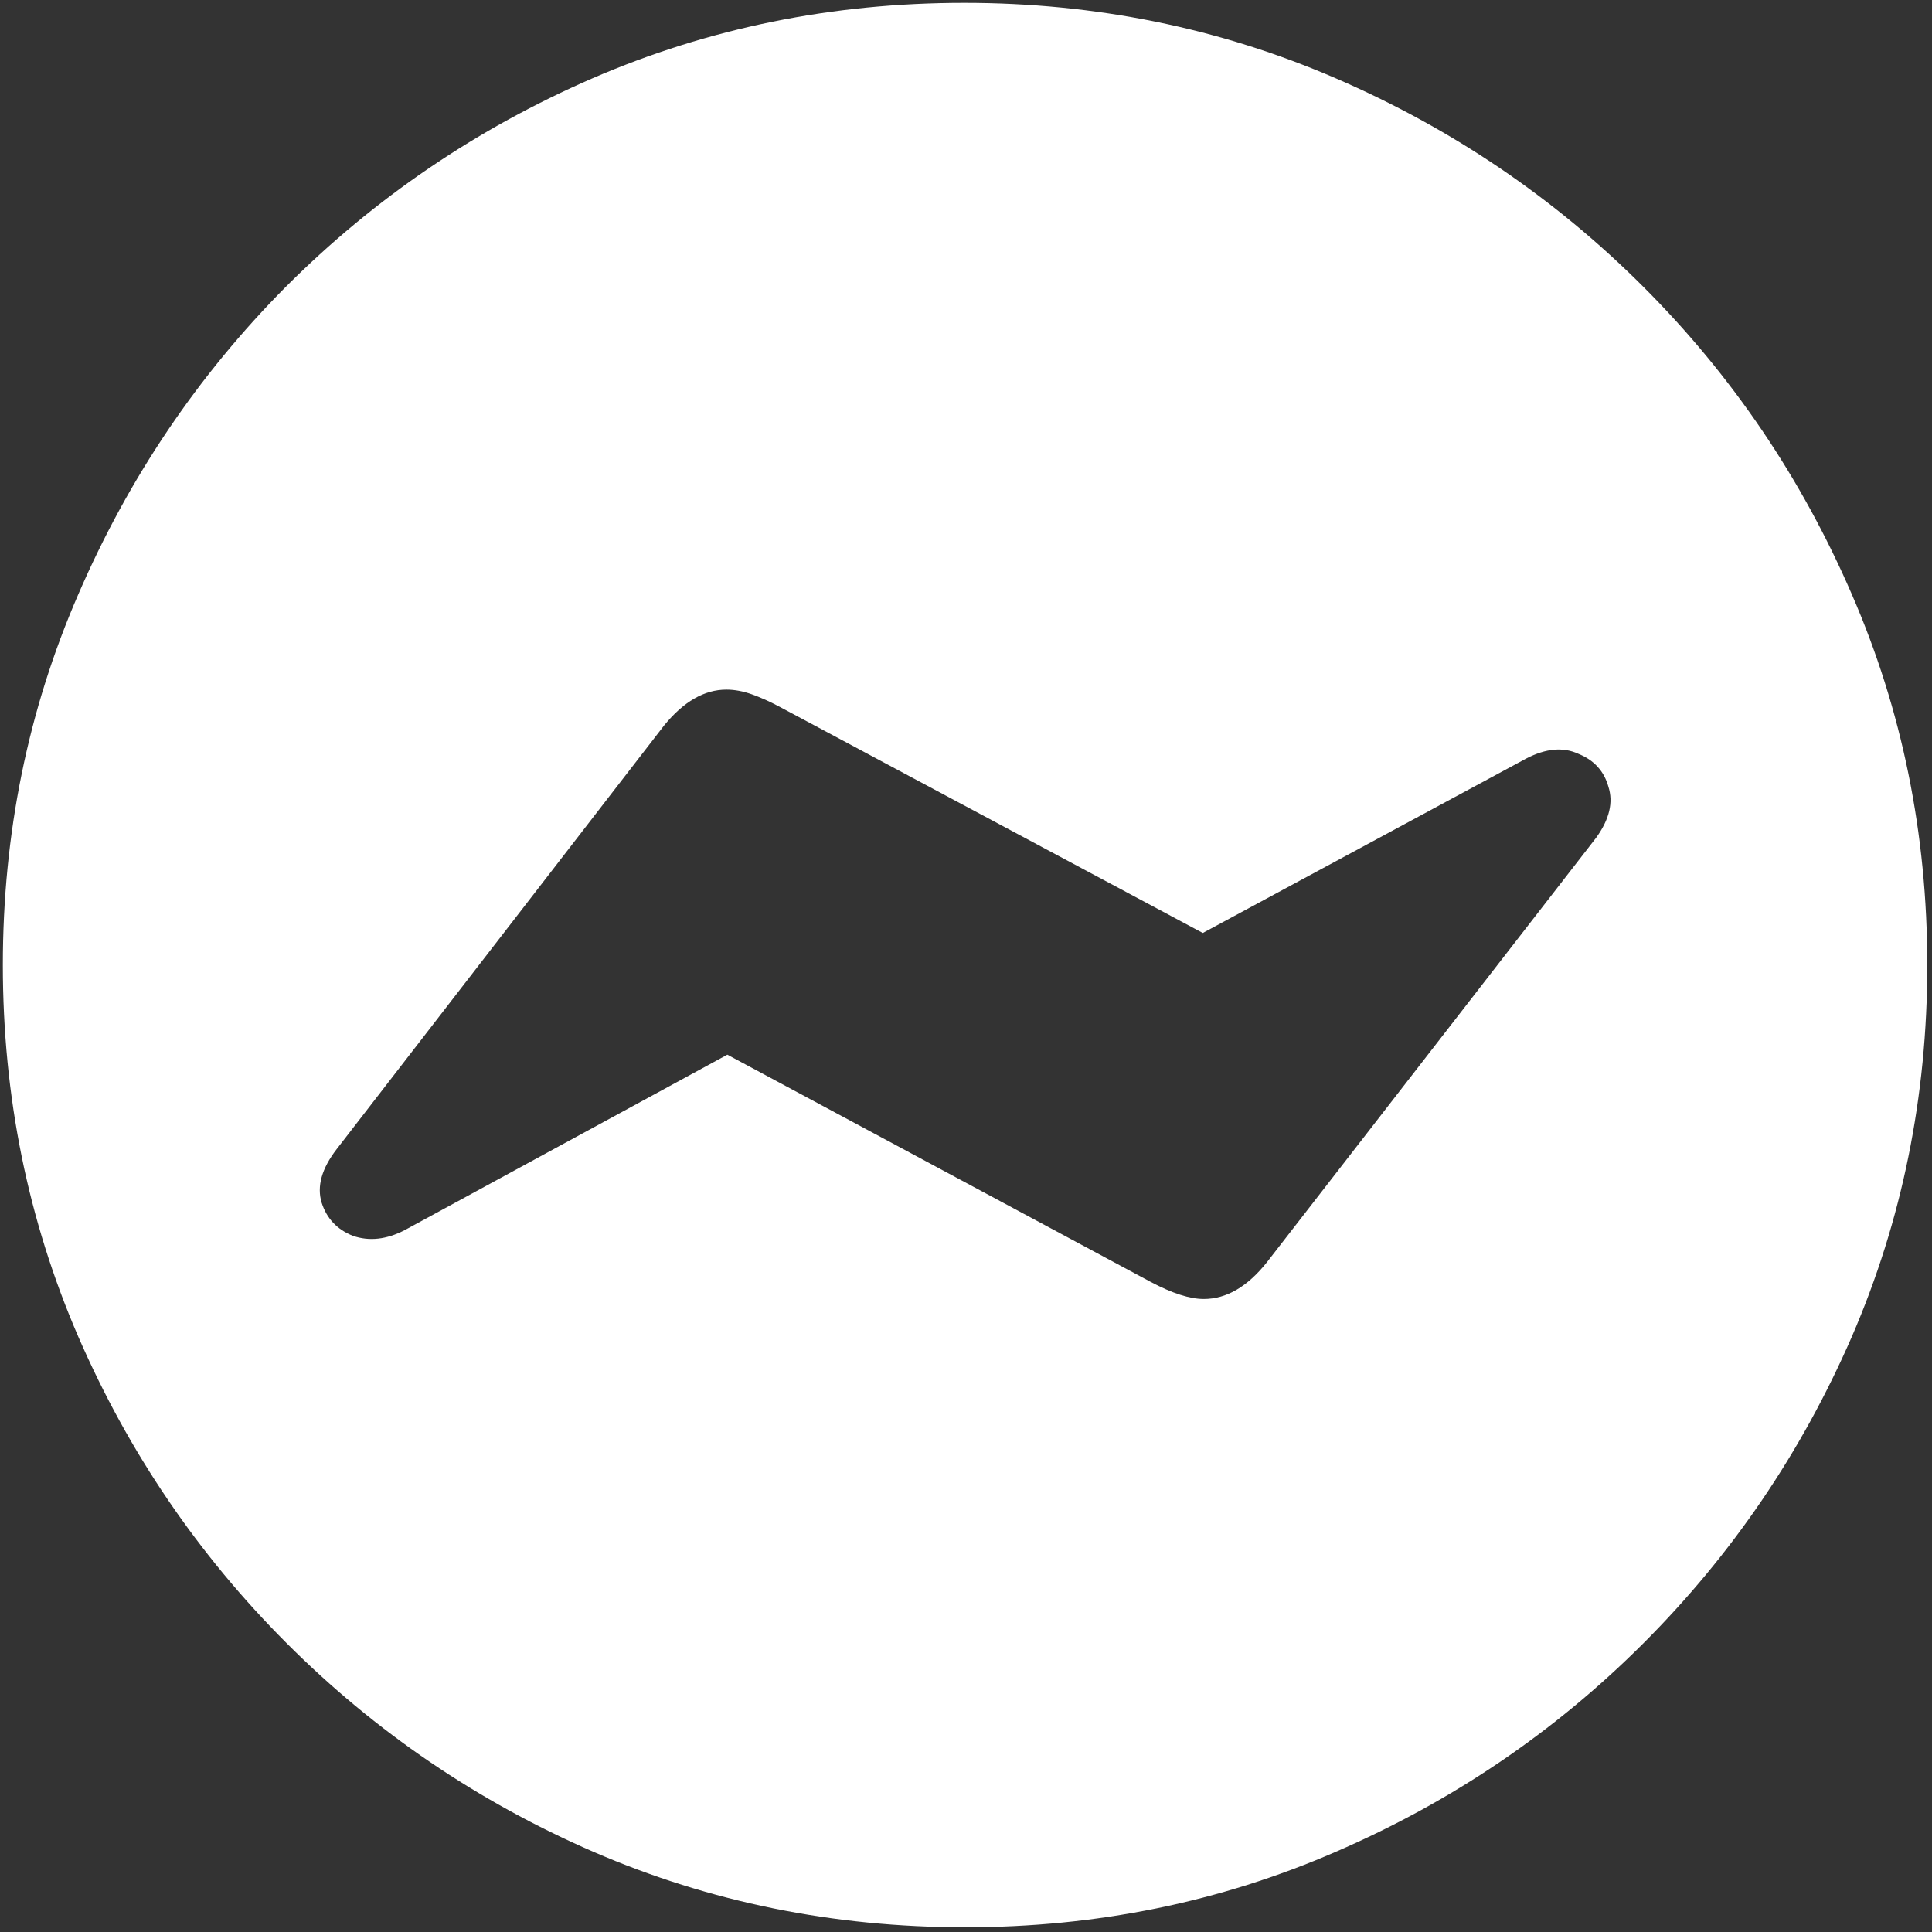 <svg width="128" height="128" viewBox="0 0 128 128" fill="none" xmlns="http://www.w3.org/2000/svg">
<rect x="0" y="0" width="128" height="128" fill="#333333" stroke="none"/>
<path d="M63.938 127.688C72.646 127.688 80.833 126.021 88.5 122.688C96.208 119.354 103 114.75 108.875 108.875C114.75 103 119.354 96.229 122.688 88.562C126.021 80.854 127.688 72.646 127.688 63.938C127.688 55.229 126.021 47.042 122.688 39.375C119.354 31.667 114.75 24.875 108.875 19C103 13.125 96.208 8.521 88.5 5.188C80.792 1.854 72.583 0.188 63.875 0.188C55.167 0.188 46.958 1.854 39.25 5.188C31.583 8.521 24.812 13.125 18.938 19C13.104 24.875 8.521 31.667 5.188 39.375C1.854 47.042 0.188 55.229 0.188 63.938C0.188 72.646 1.854 80.854 5.188 88.562C8.521 96.229 13.125 103 19 108.875C24.875 114.75 31.646 119.354 39.312 122.688C47.021 126.021 55.229 127.688 63.938 127.688ZM22.312 76.125L44 48.062C45.292 46.479 46.667 45.688 48.125 45.688C48.667 45.688 49.229 45.792 49.812 46C50.396 46.208 51 46.479 51.625 46.812L79.688 61.812L101.125 50.25C102.417 49.583 103.562 49.479 104.562 49.938C105.604 50.354 106.271 51.083 106.562 52.125C106.896 53.167 106.625 54.292 105.75 55.5L83.938 83.625C82.646 85.25 81.25 86.062 79.75 86.062C78.833 86.062 77.667 85.688 76.25 84.938L48.188 69.875L26.812 81.5C25.604 82.125 24.458 82.25 23.375 81.875C22.333 81.458 21.646 80.729 21.312 79.688C20.979 78.604 21.312 77.417 22.312 76.125Z" fill="white"/>
</svg>
